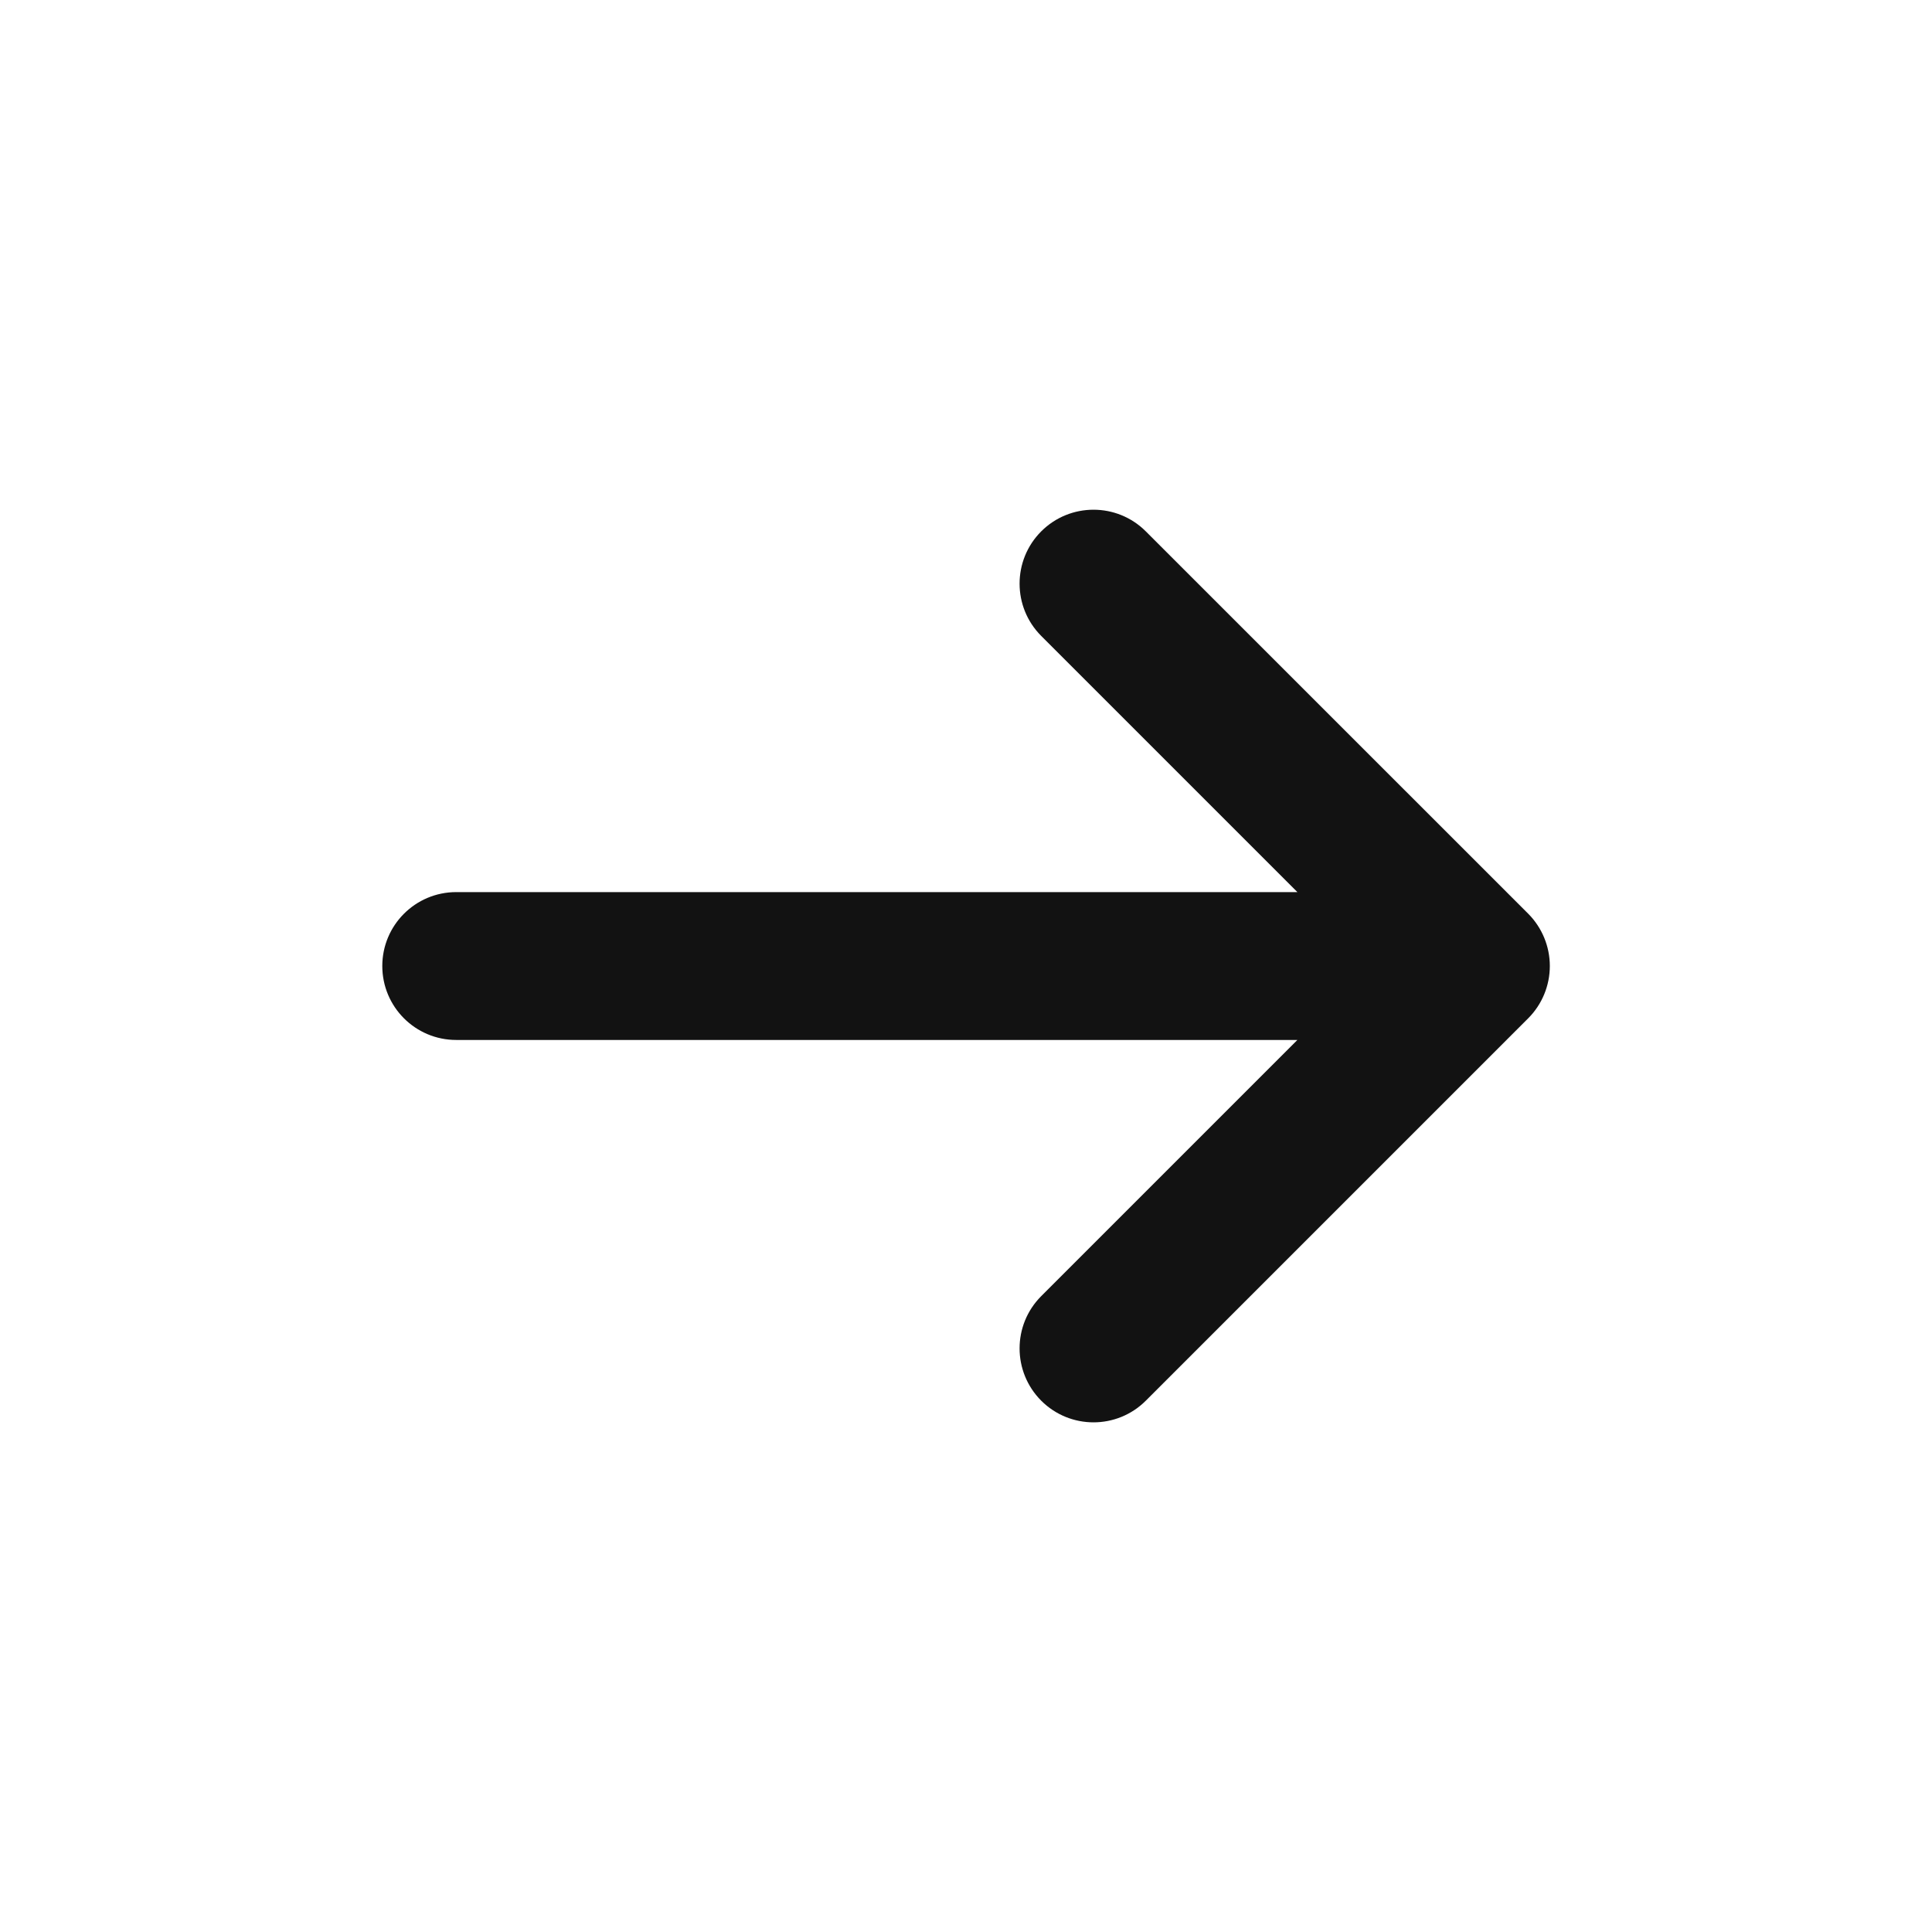 <svg width="32" height="32" viewBox="0 0 32 32" fill="none" xmlns="http://www.w3.org/2000/svg">
<path fill-rule="evenodd" clip-rule="evenodd" d="M17.246 8.801C17.724 8.323 18.5 8.323 18.978 8.801L25.312 15.134C25.541 15.364 25.67 15.676 25.67 16C25.67 16.325 25.541 16.637 25.312 16.866L18.978 23.2C18.5 23.678 17.724 23.678 17.246 23.2C16.768 22.721 16.768 21.946 17.246 21.468L21.489 17.225H7.557C6.88 17.225 6.332 16.677 6.332 16C6.332 15.324 6.88 14.776 7.557 14.776H21.489L17.246 10.533C16.768 10.055 16.768 9.279 17.246 8.801Z" fill="#121212"/>
</svg>
